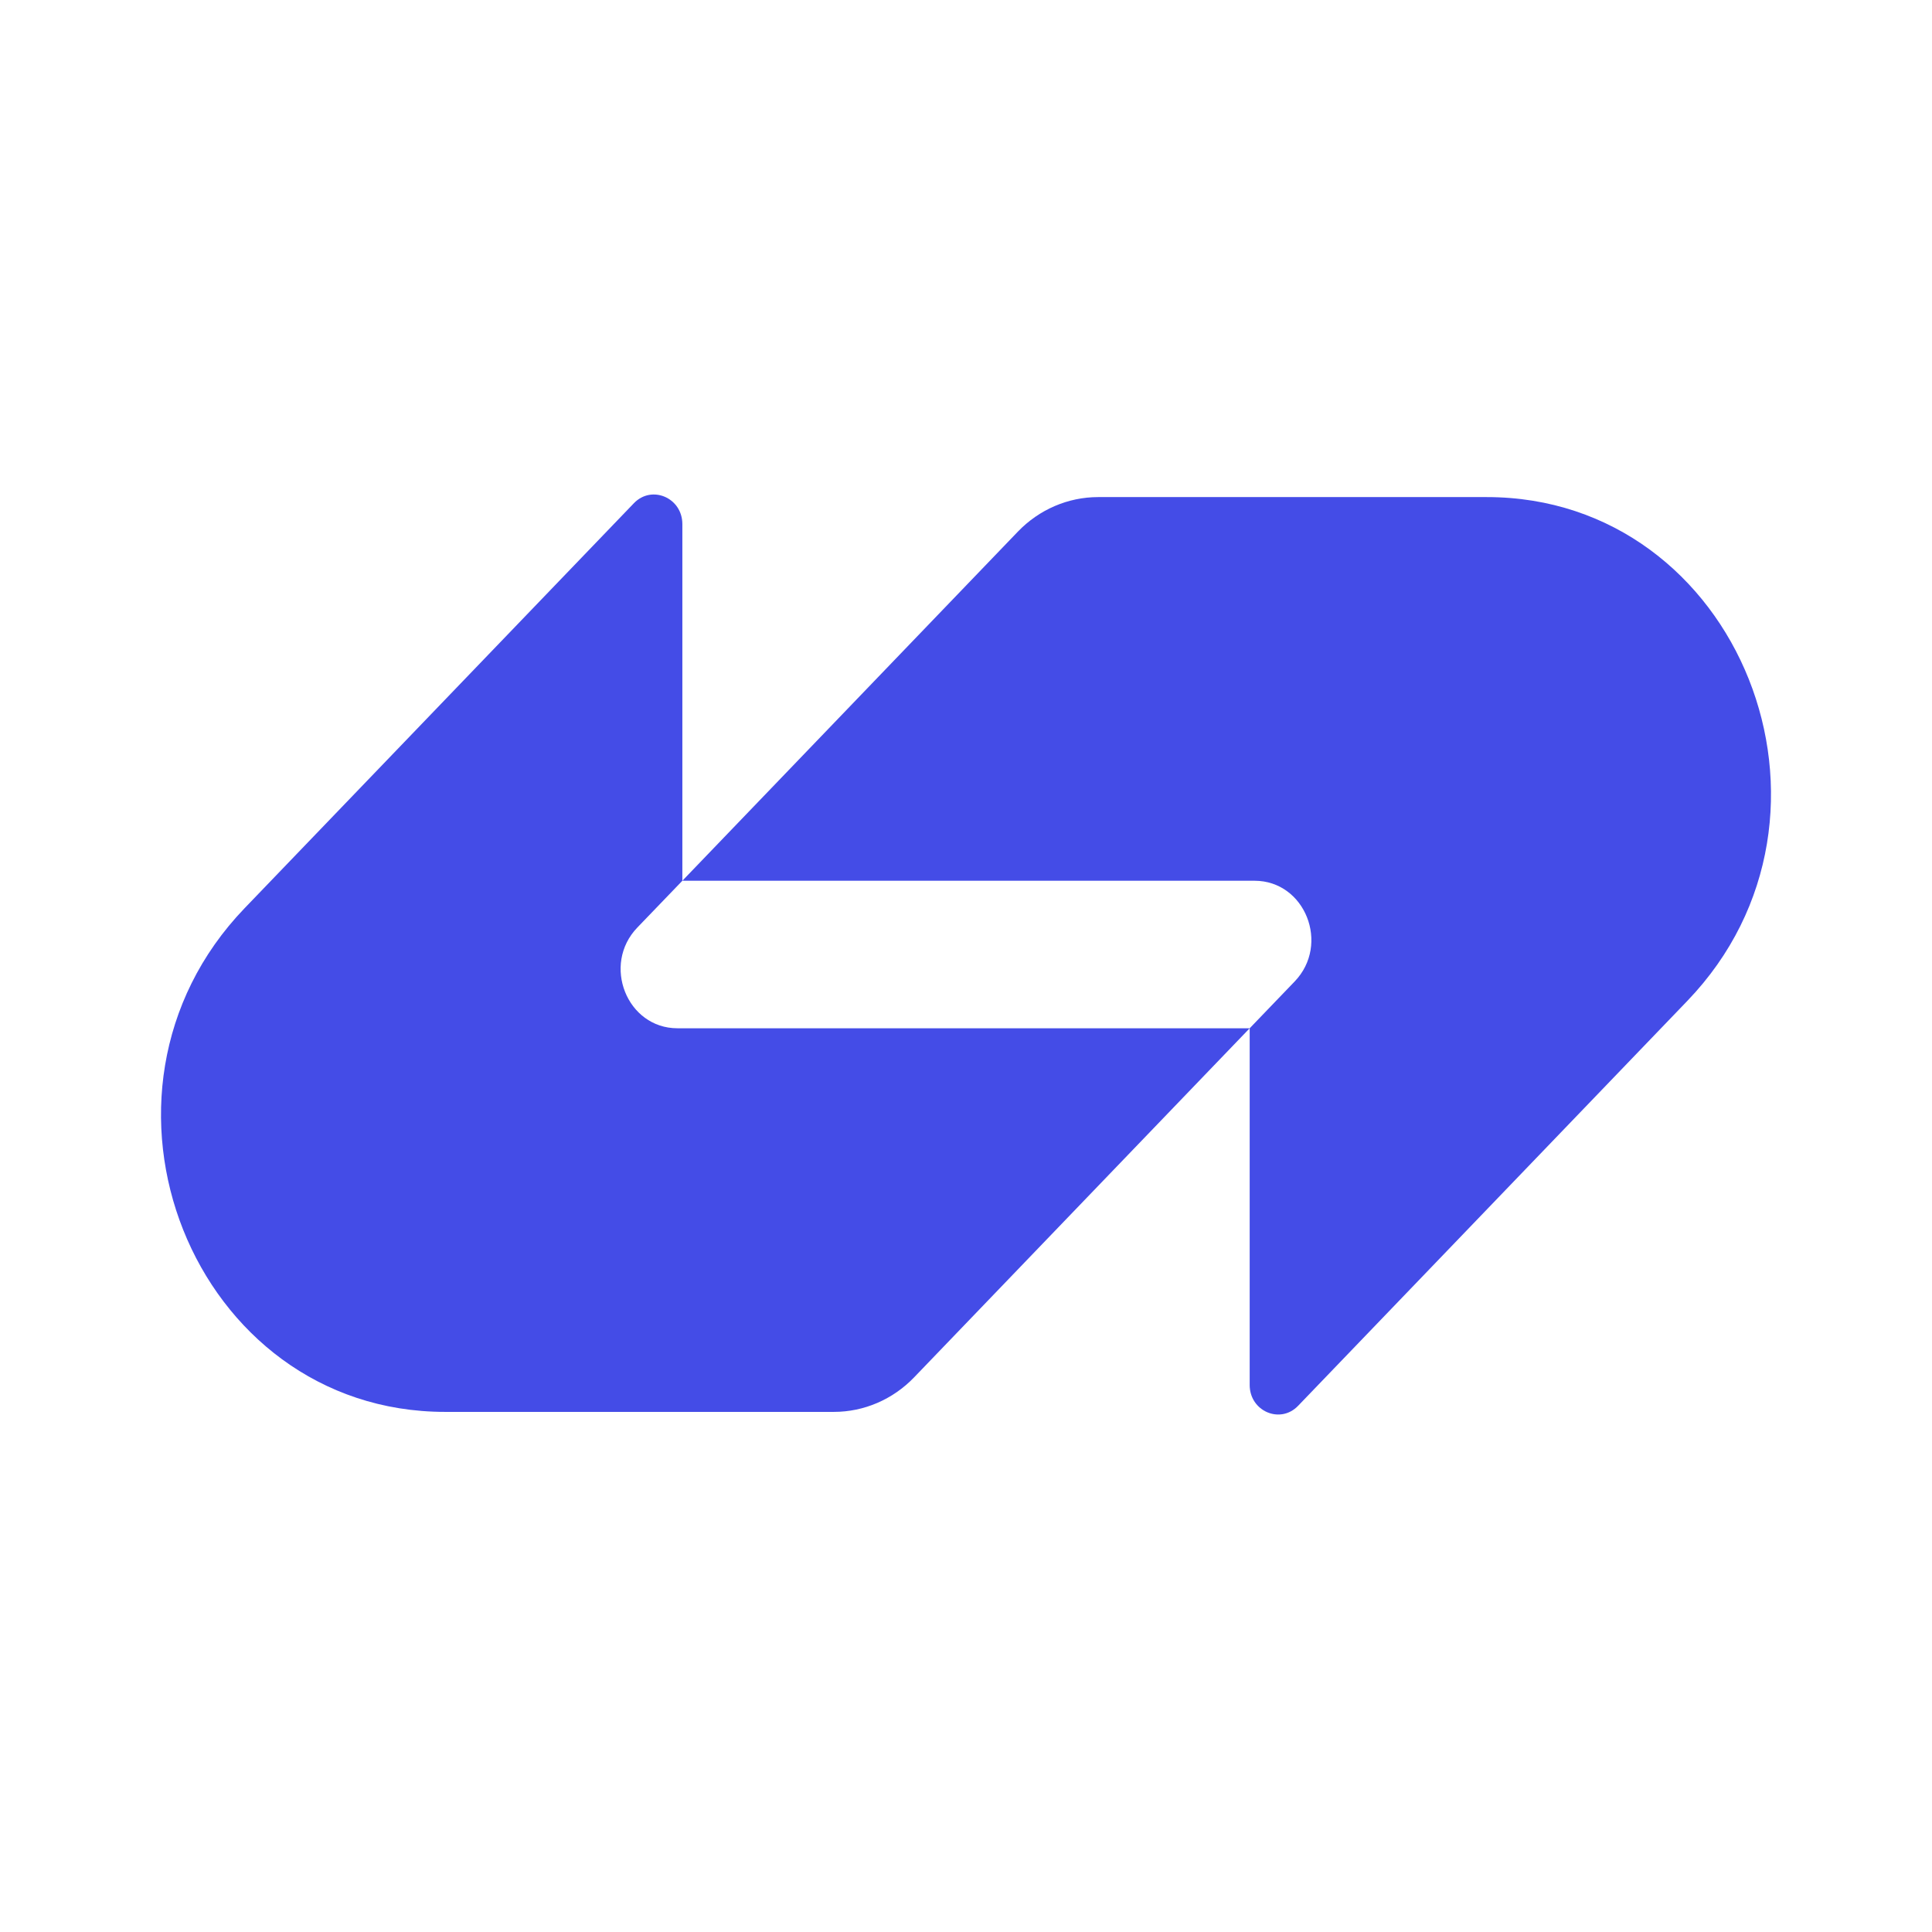 <svg width="48" height="48" viewBox="0 0 48 48" fill="none" xmlns="http://www.w3.org/2000/svg">
<g clip-path="url(#clip0_4142_27515)">
<path d="M36.939 12.35C43.217 12.351 46.361 20.247 41.922 24.866L32.251 34.927C31.807 35.389 31.048 35.062 31.048 34.409V25.547L32.165 24.385C33.053 23.461 32.425 21.882 31.169 21.882H16.953L25.288 13.209C25.817 12.659 26.535 12.35 27.283 12.35H36.939Z" fill="#444CE7"/>
<path d="M15.749 12.502C16.193 12.04 16.952 12.367 16.953 13.02V21.882L15.834 23.045C14.947 23.968 15.576 25.547 16.831 25.547H31.048L22.711 34.22C22.182 34.77 21.465 35.078 20.717 35.078H11.061C4.783 35.078 1.639 27.182 6.078 22.563L15.749 12.502Z" fill="#444CE7"/>
</g>
<defs>
<clipPath id="clip0_4142_27515">
<rect width="48" height="48" rx="24" fill="white"/>
</clipPath>
</defs>
</svg>
